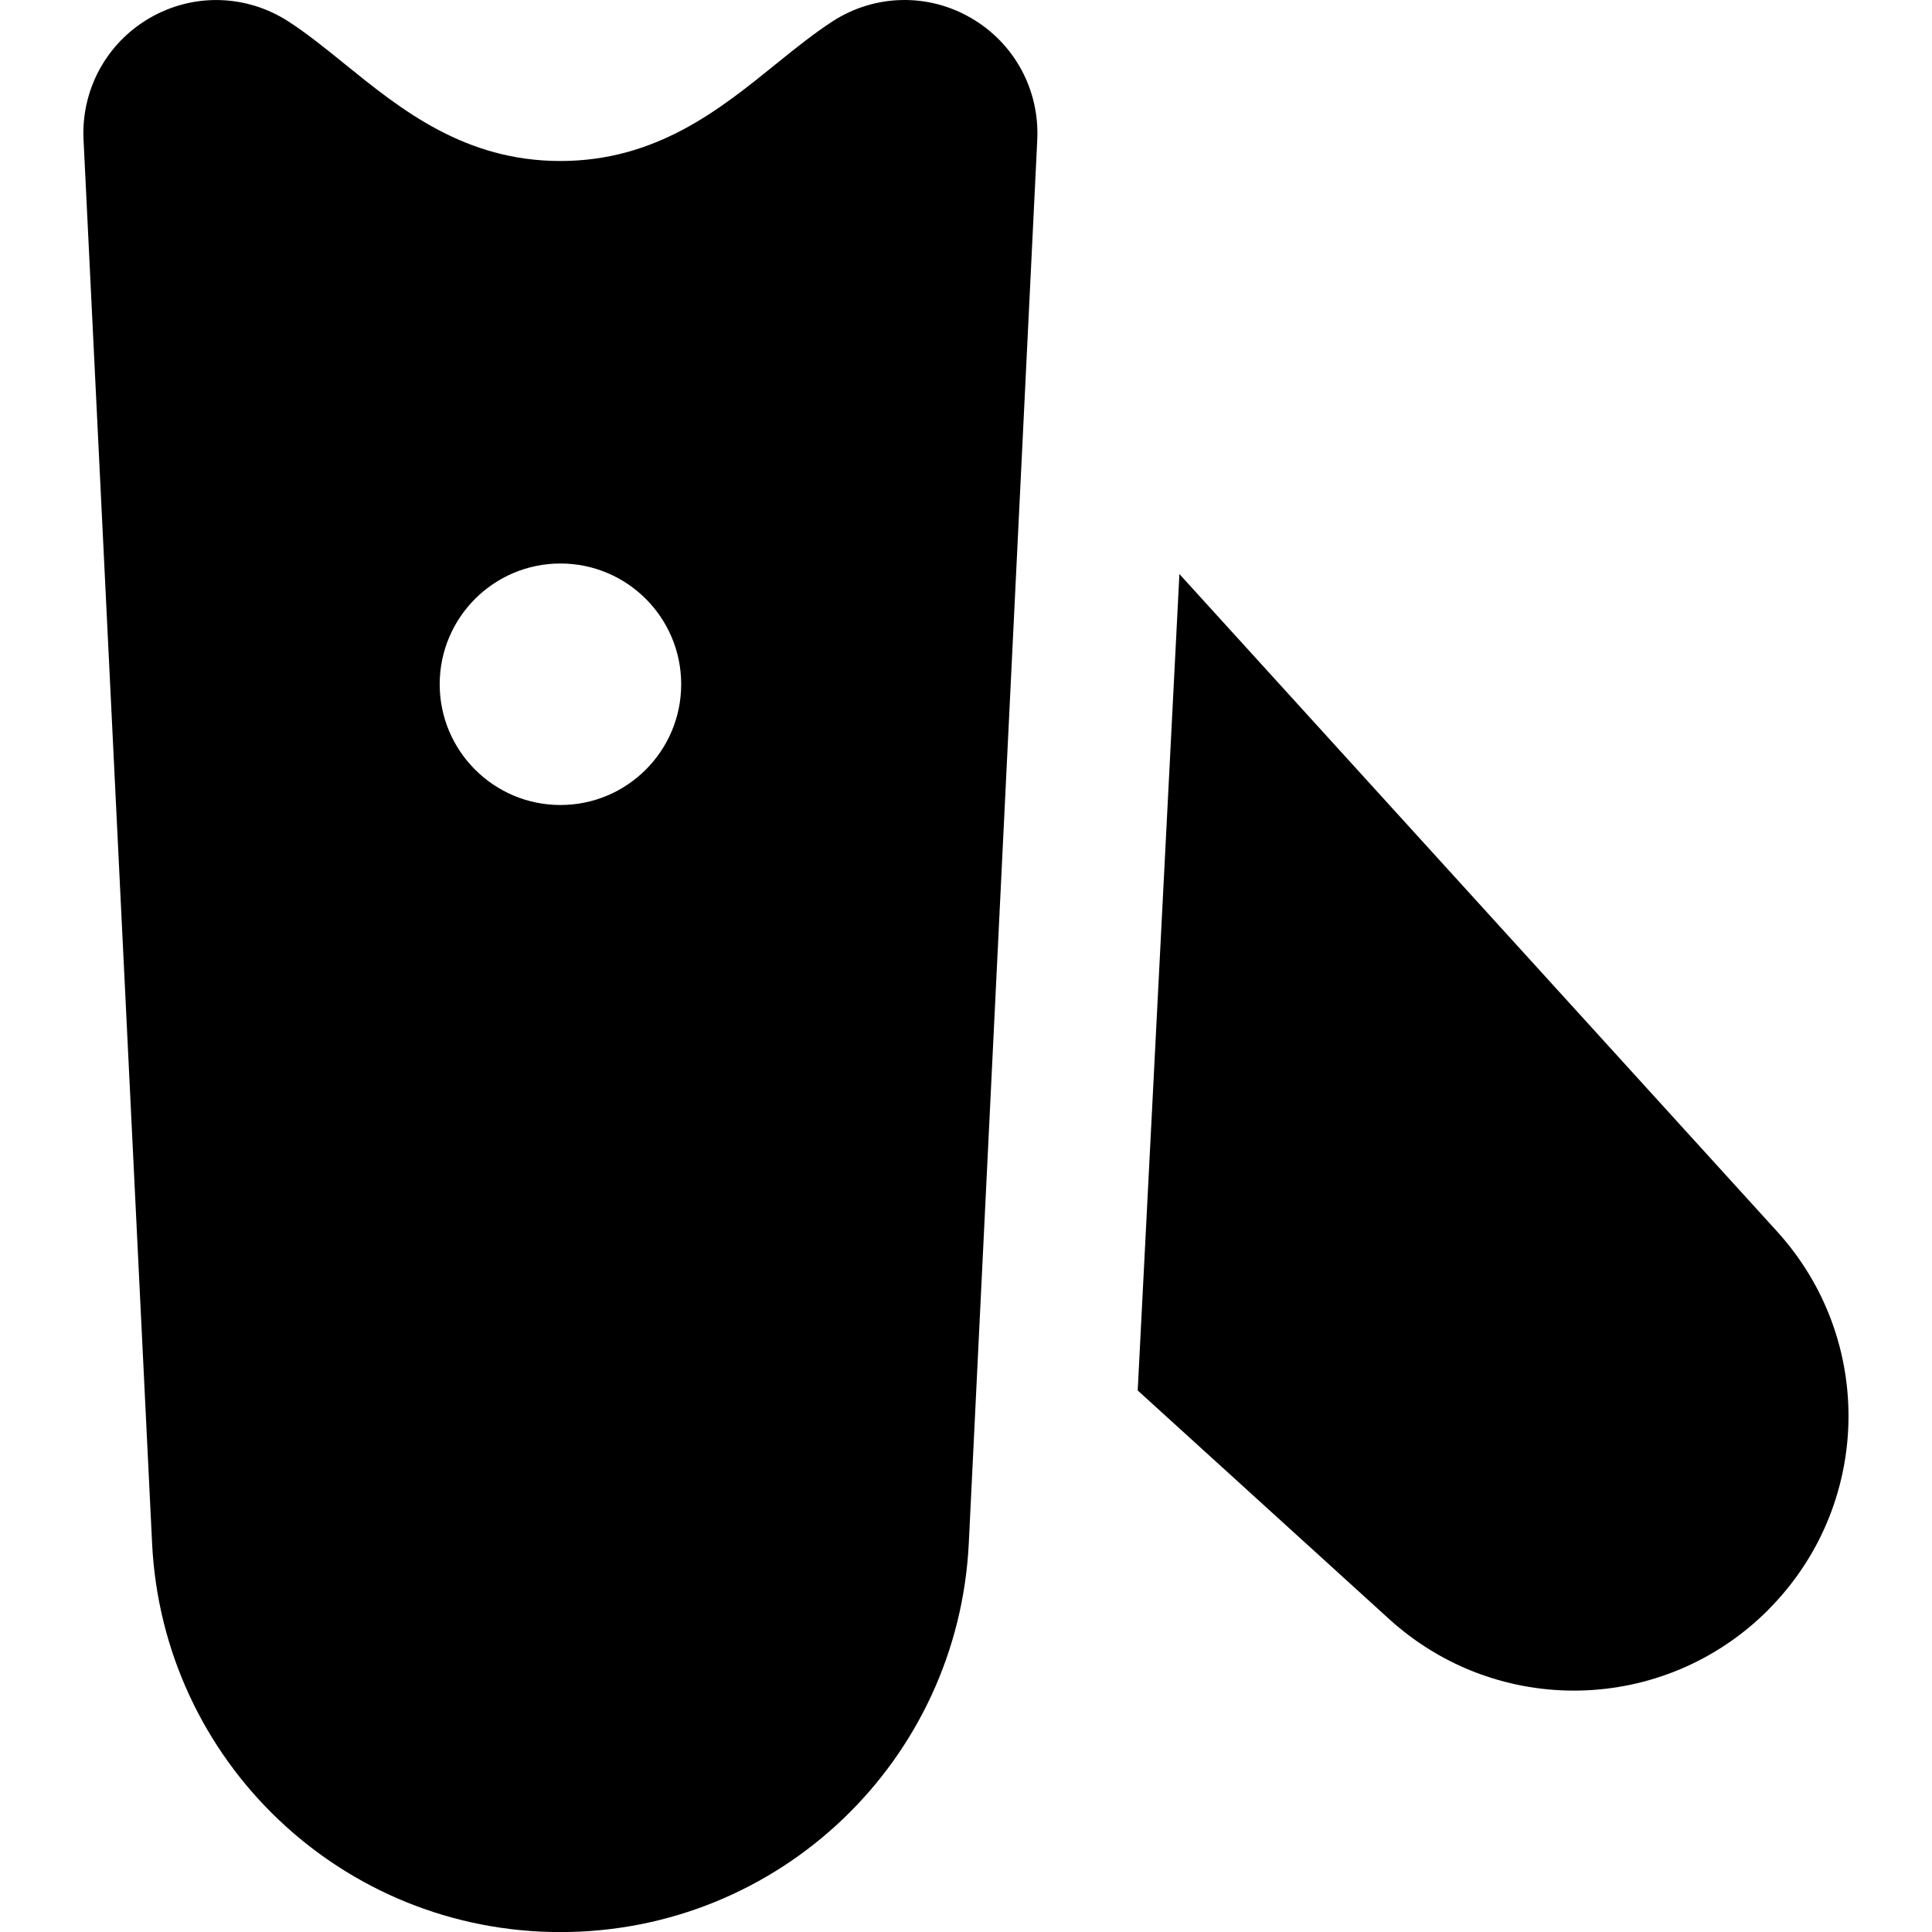 <svg id="Layer_1" viewBox="0 0 24 24" xmlns="http://www.w3.org/2000/svg" data-name="Layer 1"><path d="m12.062.223c-.538-.312-1.197-.295-1.718.041-.215.139-.448.323-.703.53-.698.565-1.488 1.206-2.68 1.206s-1.982-.641-2.68-1.206c-.255-.207-.487-.392-.701-.529-.523-.337-1.182-.353-1.719-.042-.54.312-.855.895-.823 1.517l.851 17.424c.129 2.712 2.357 4.837 5.073 4.837s4.943-2.125 5.073-4.836l.85-17.422c.032-.625-.283-1.207-.823-1.52zm-5.1 9.777c-.828 0-1.5-.672-1.5-1.5s.672-1.5 1.5-1.5 1.5.672 1.5 1.5-.672 1.5-1.5 1.5zm15.001 10.001c-1.291 1.291-3.358 1.337-4.706.112l-3.124-2.84.518-10.142 7.423 8.165c1.227 1.349 1.178 3.416-.112 4.705z"/></svg>